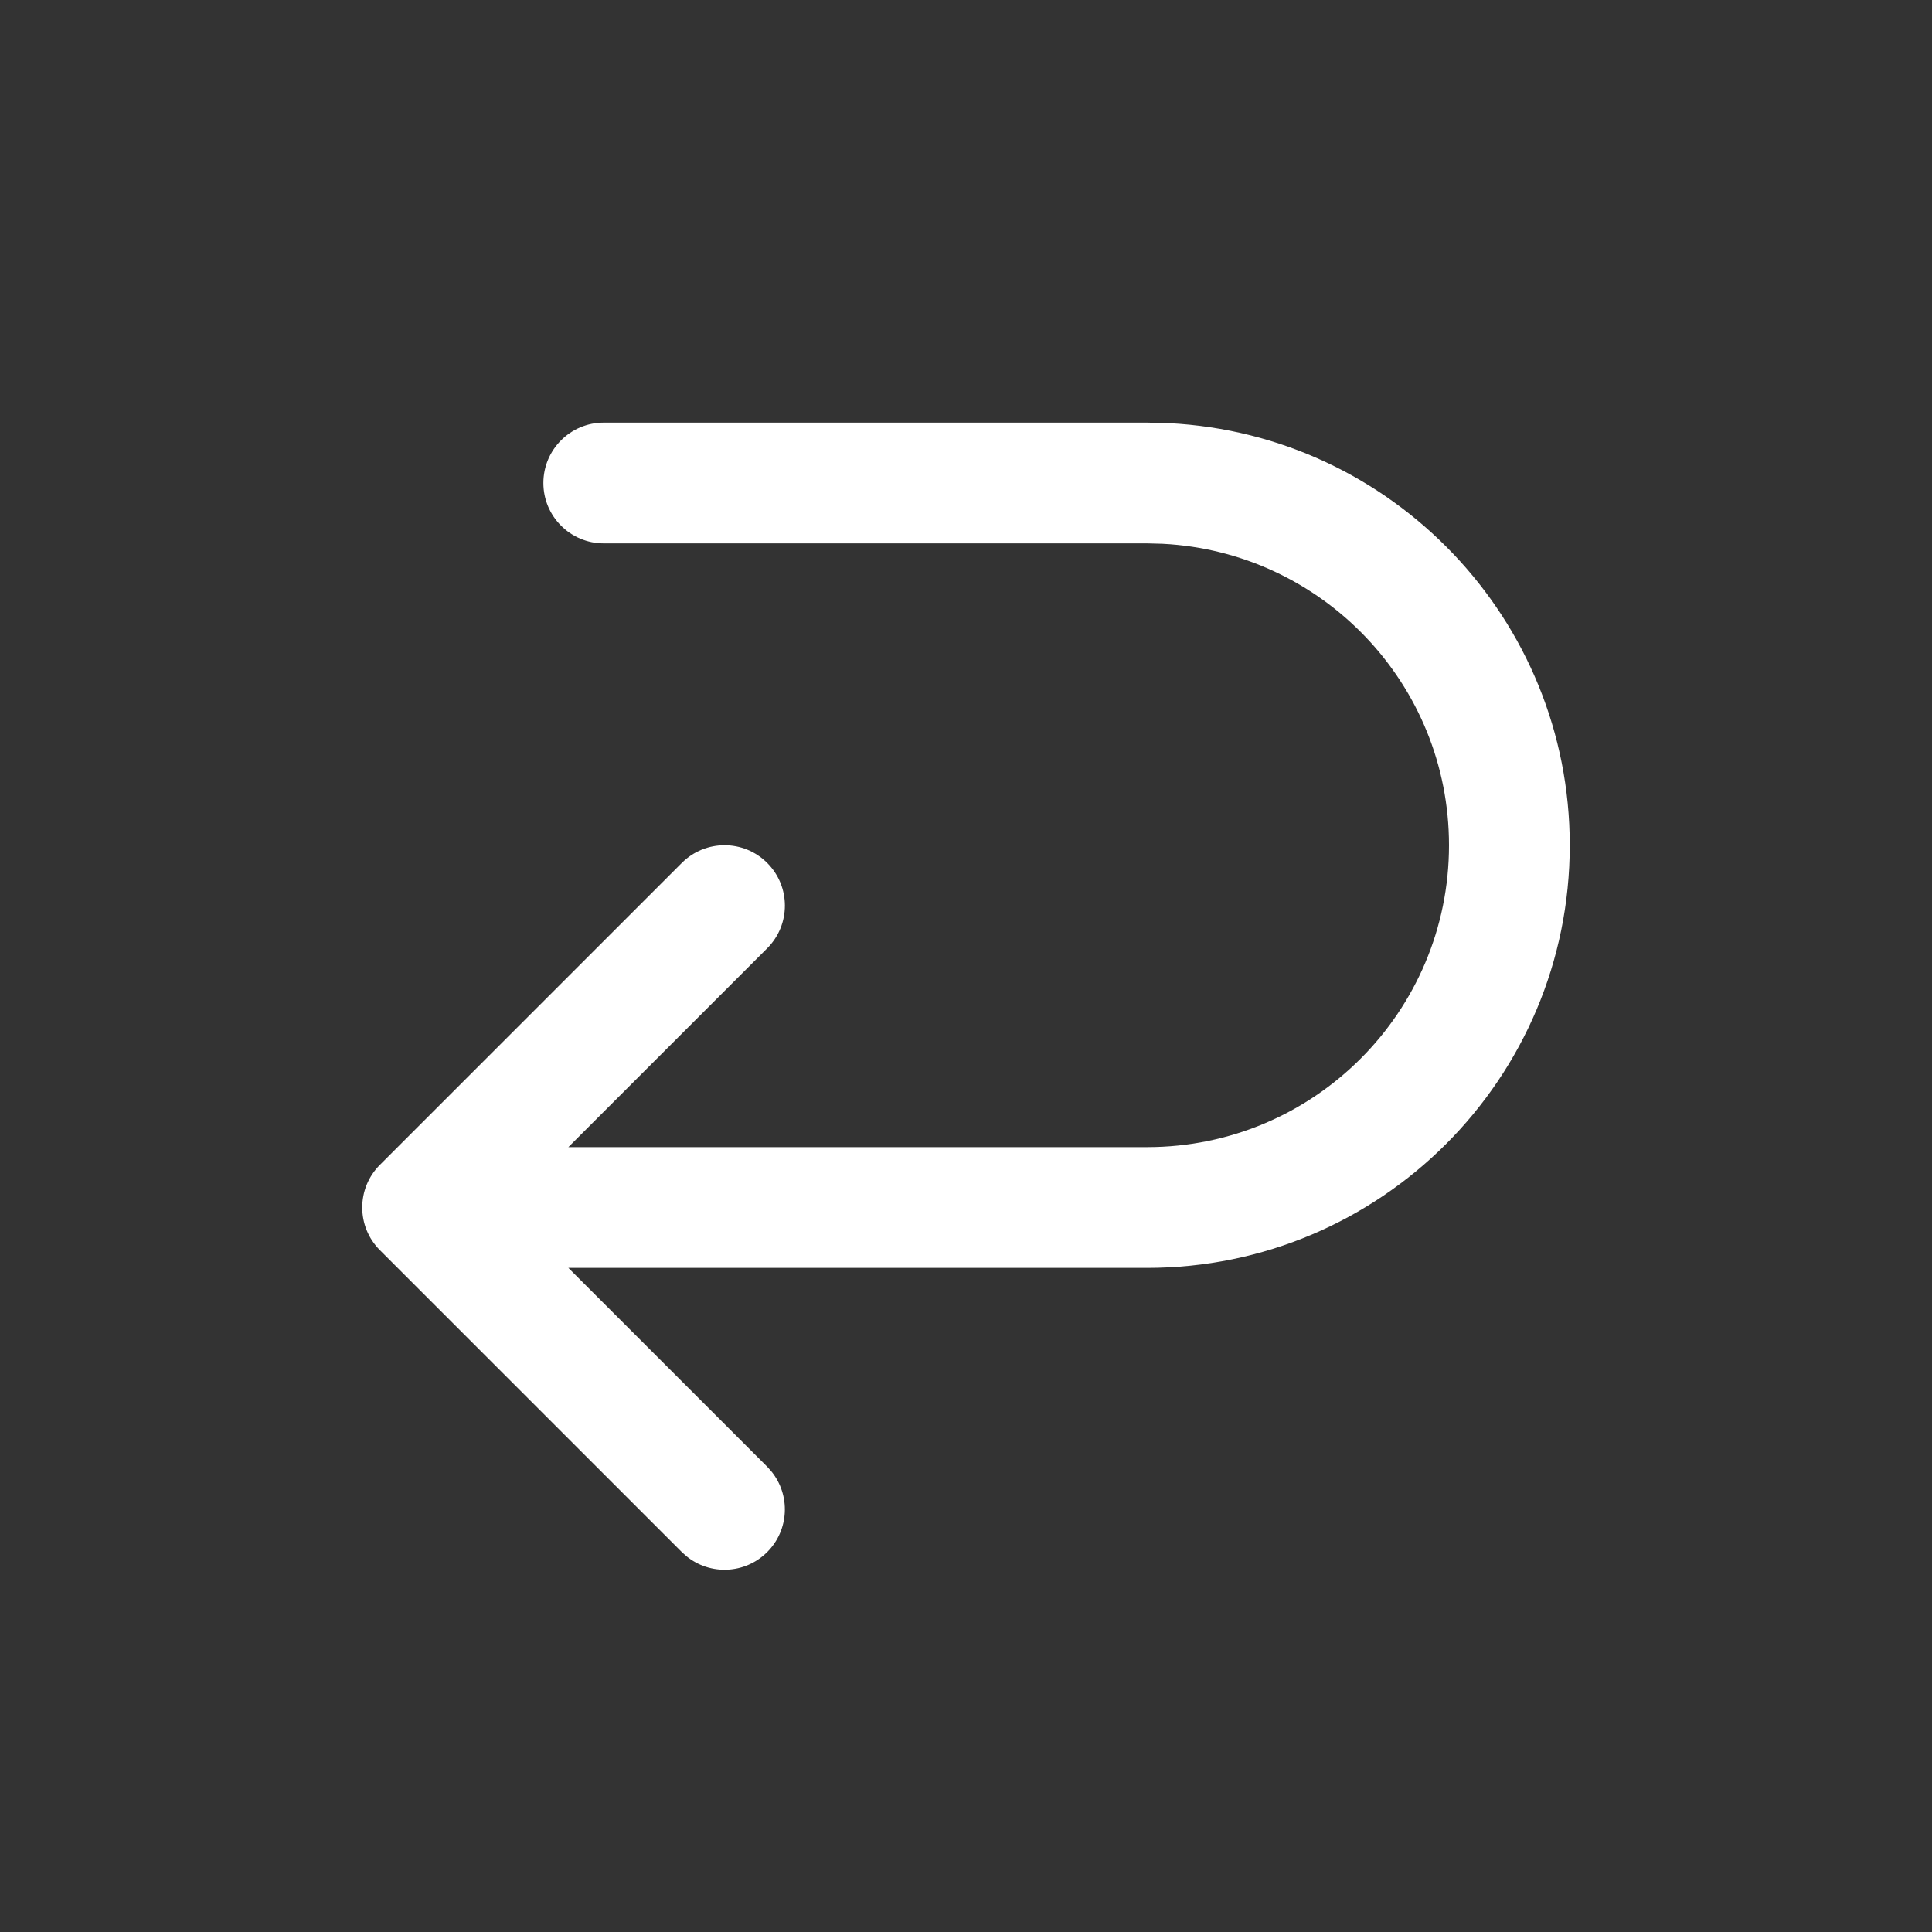 <svg width="32" height="32" viewBox="0 0 32 32" fill="none" xmlns="http://www.w3.org/2000/svg">
<rect x="0" y="0" width="32" height="32" fill="#333333" stroke="none"/>
<path d="M19.36 7.009C23.059 7.196 26 10.255 26 14C26 17.866 22.866 21 19 21H9.414L12.707 24.293L12.775 24.369C13.096 24.762 13.073 25.341 12.707 25.707C12.341 26.073 11.762 26.096 11.369 25.775L11.293 25.707L6.293 20.707C5.902 20.317 5.902 19.683 6.293 19.293L11.293 14.293C11.684 13.902 12.317 13.902 12.707 14.293C13.098 14.684 13.098 15.316 12.707 15.707L9.414 19H19C21.761 19 24 16.761 24 14C24 11.325 21.899 9.141 19.257 9.007L19 9H10C9.448 9 9 8.552 9 8C9 7.448 9.448 7 10 7H19L19.36 7.009Z" fill="#ffffff"/>
</svg>
